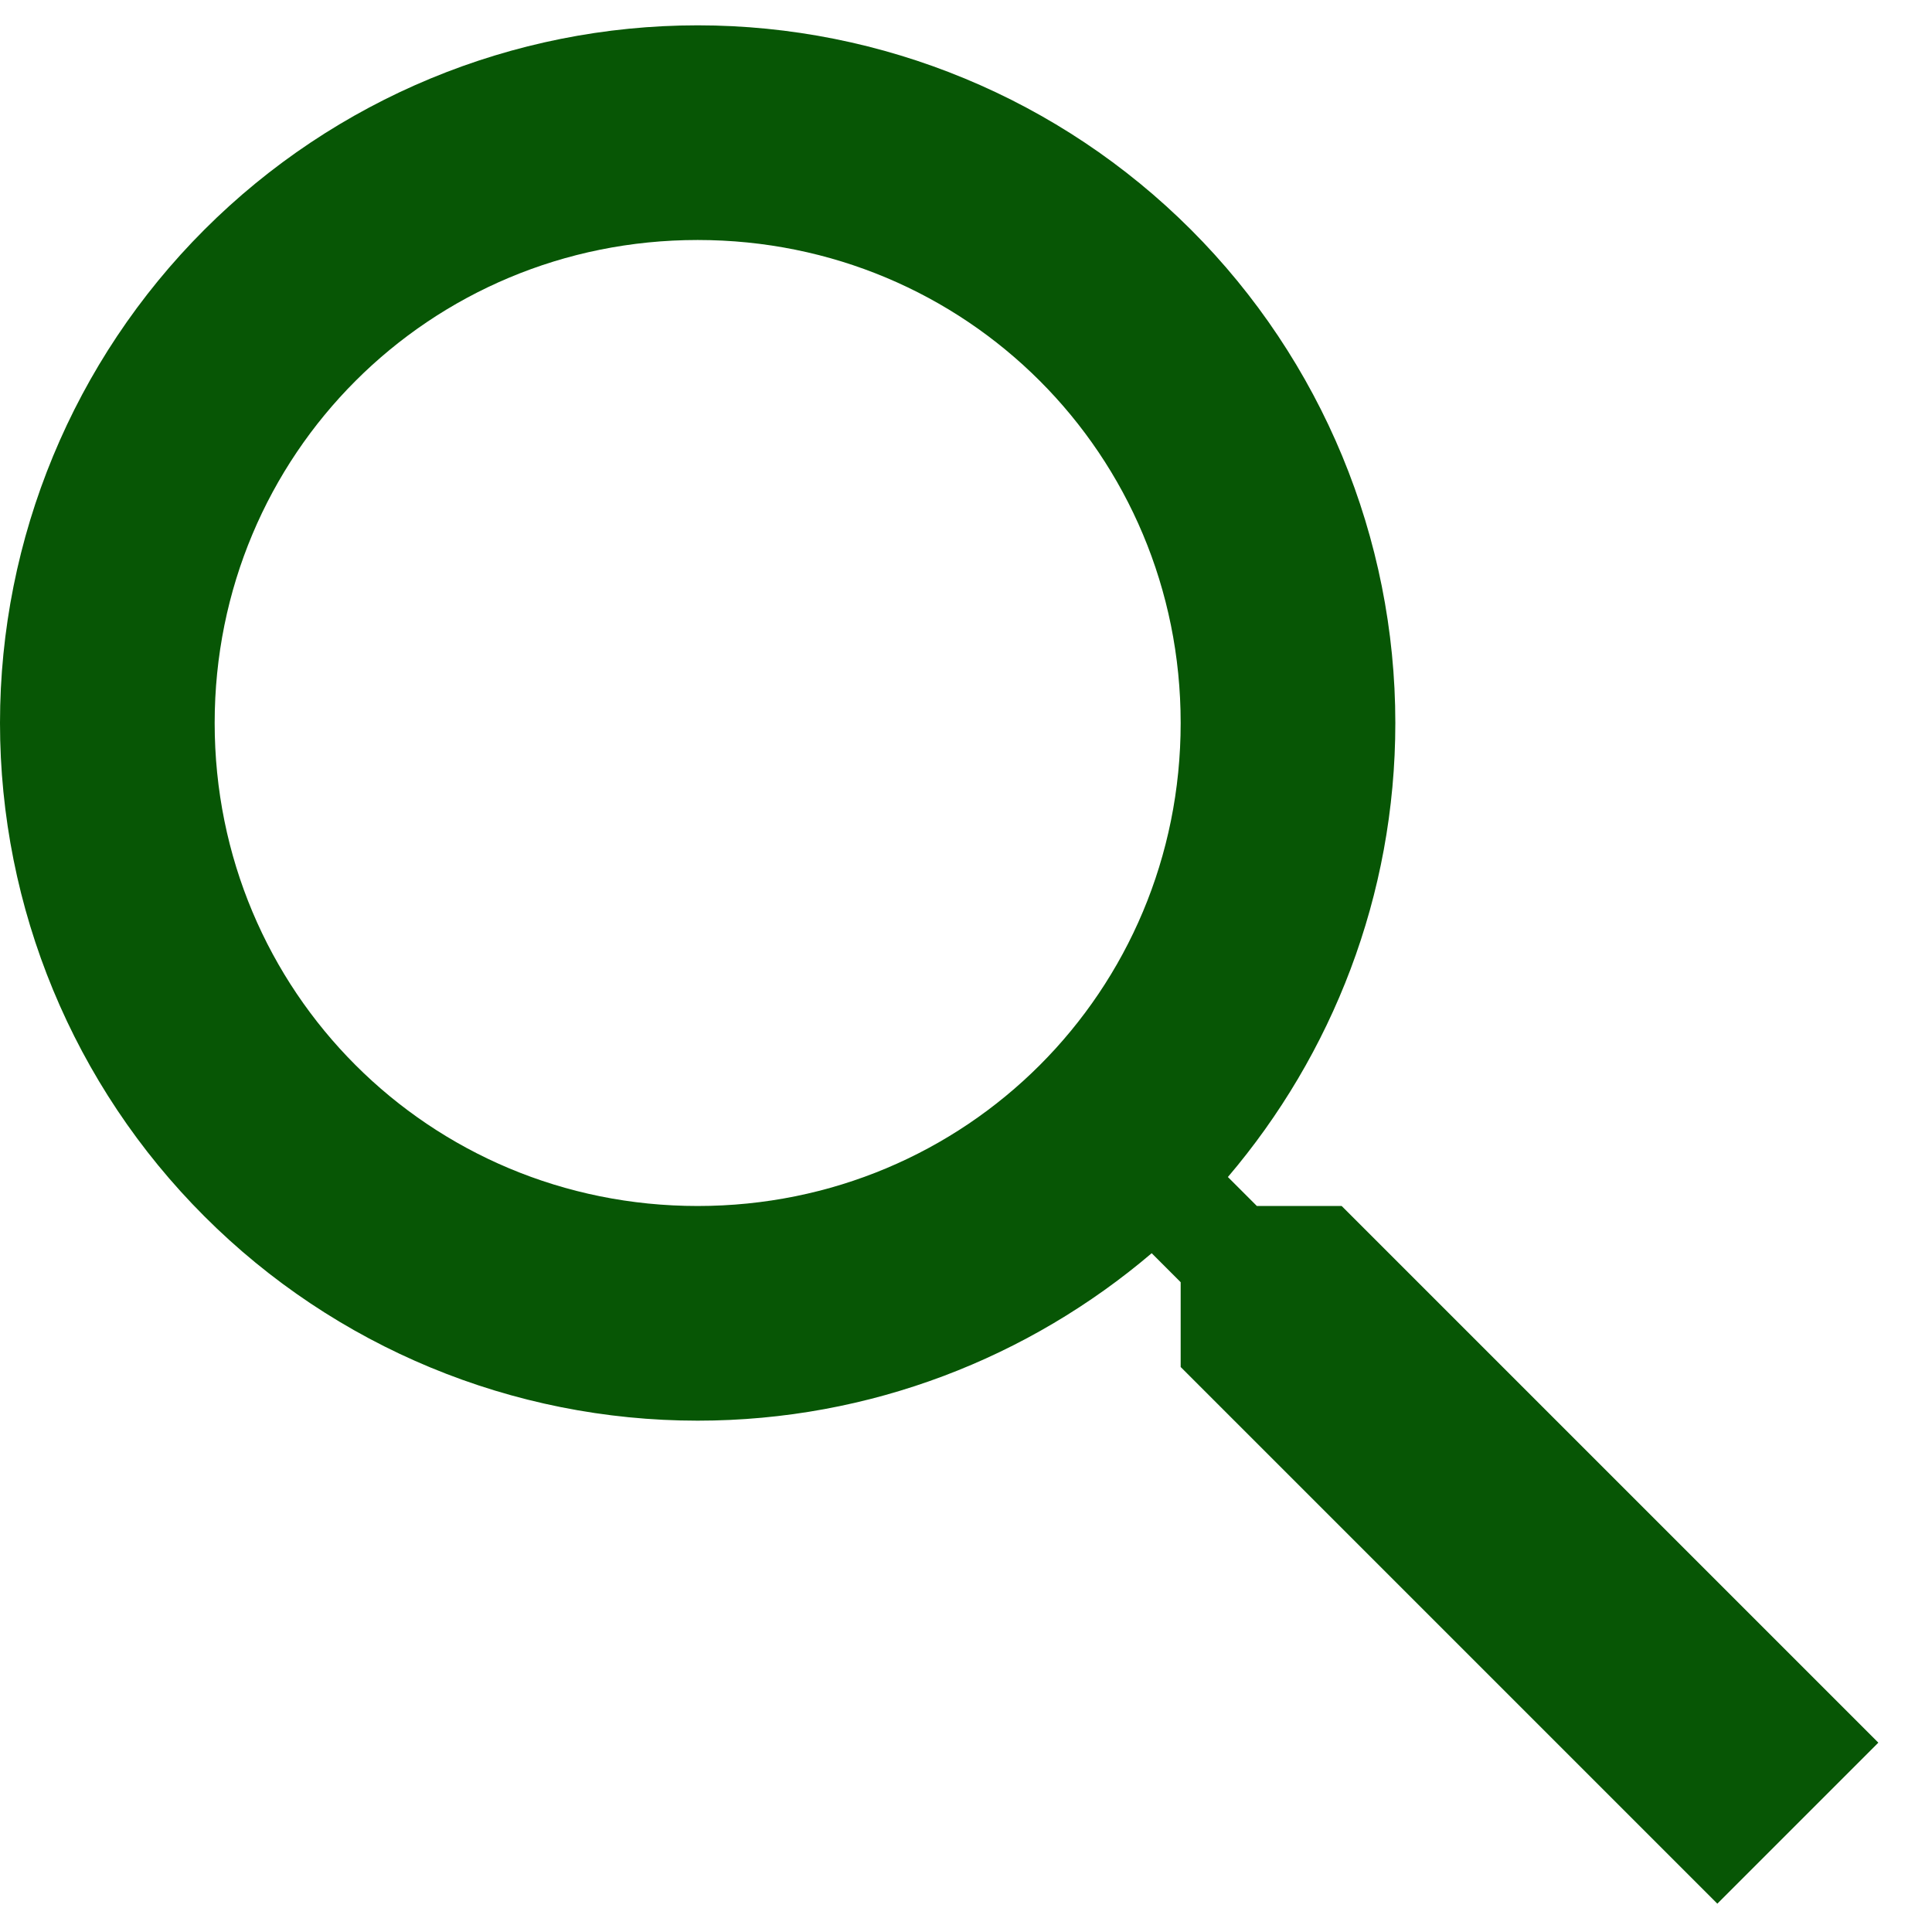 <svg width="18" height="18" viewBox="0 0 18 18" fill="none" xmlns="http://www.w3.org/2000/svg">
<path d="M6.5 0.236C8.224 0.236 9.877 0.921 11.096 2.14C12.315 3.359 13 5.012 13 6.736C13 8.346 12.41 9.826 11.44 10.966L11.71 11.236H12.5L17.5 16.236L16 17.736L11 12.736V11.946L10.73 11.676C9.59 12.646 8.11 13.236 6.5 13.236C4.776 13.236 3.123 12.552 1.904 11.332C0.685 10.114 0 8.46 0 6.736C0 5.012 0.685 3.359 1.904 2.14C3.123 0.921 4.776 0.236 6.5 0.236ZM6.5 2.236C4 2.236 2 4.236 2 6.736C2 9.236 4 11.236 6.5 11.236C9 11.236 11 9.236 11 6.736C11 4.236 9 2.236 6.5 2.236Z" fill="#075605"/>
</svg>
